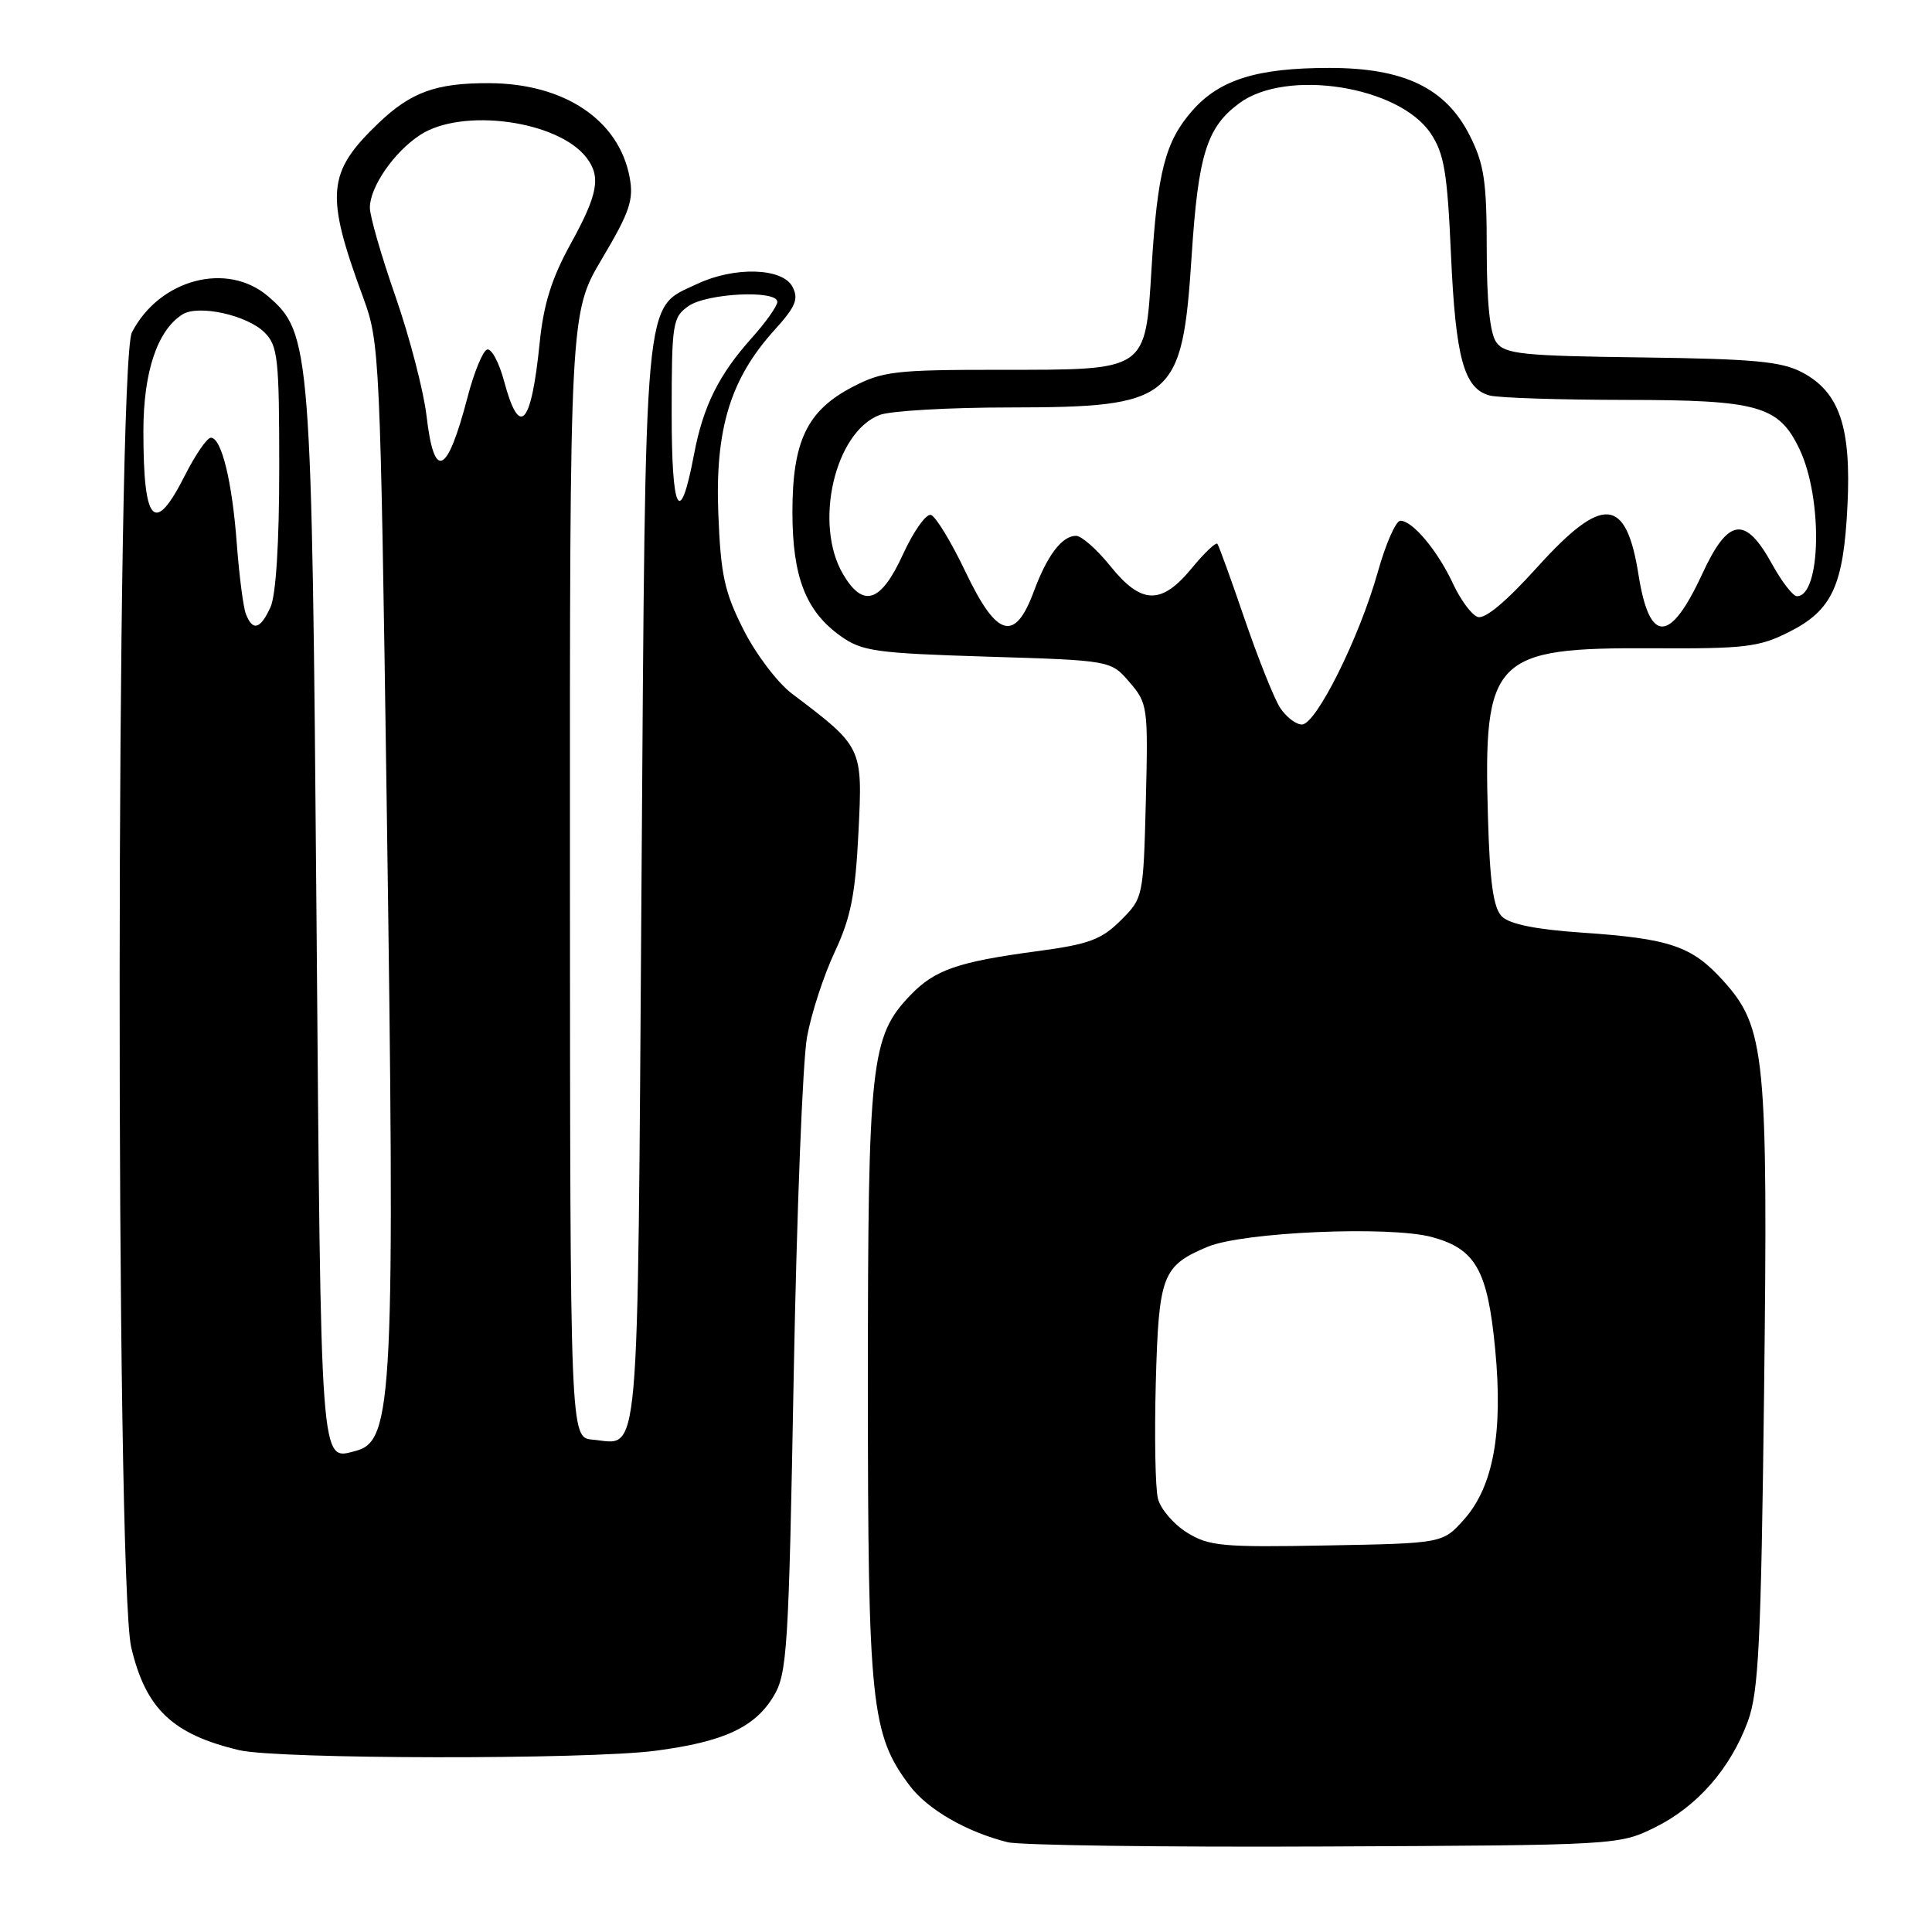 <?xml version="1.0" encoding="UTF-8" standalone="no"?>
<!DOCTYPE svg PUBLIC "-//W3C//DTD SVG 1.1//EN" "http://www.w3.org/Graphics/SVG/1.1/DTD/svg11.dtd" >
<svg xmlns="http://www.w3.org/2000/svg" xmlns:xlink="http://www.w3.org/1999/xlink" version="1.1" viewBox="0 0 256 256">
 <g >
 <path fill="currentColor"
d=" M 219.25 242.16 C 224.89 239.39 229.31 234.33 231.61 228.06 C 233.03 224.18 233.35 217.63 233.75 184.44 C 234.28 139.85 233.92 136.13 228.34 129.96 C 224.18 125.35 221.30 124.37 209.51 123.57 C 203.51 123.16 200.02 122.45 199.01 121.44 C 197.88 120.31 197.41 116.99 197.16 108.24 C 196.54 87.14 197.86 85.79 218.92 85.90 C 231.21 85.97 233.08 85.75 237.06 83.74 C 242.78 80.86 244.28 77.61 244.80 66.98 C 245.31 56.61 243.74 51.97 238.83 49.36 C 236.06 47.89 232.49 47.56 217.53 47.36 C 201.72 47.16 199.41 46.92 198.28 45.37 C 197.43 44.21 197.00 40.07 197.00 33.02 C 197.00 24.02 196.66 21.75 194.75 17.96 C 191.57 11.66 186.05 9.00 176.15 9.00 C 166.57 9.00 161.60 10.55 157.99 14.66 C 154.40 18.76 153.37 22.72 152.59 35.50 C 151.74 49.26 152.13 49.00 132.55 49.00 C 118.59 49.00 116.95 49.19 112.91 51.30 C 106.94 54.43 105.00 58.47 105.00 67.85 C 105.00 76.42 106.77 80.99 111.37 84.27 C 114.21 86.30 115.99 86.55 130.84 87.01 C 147.19 87.51 147.19 87.51 149.67 90.40 C 152.08 93.20 152.14 93.67 151.83 106.13 C 151.50 118.88 151.48 118.99 148.50 121.96 C 145.95 124.50 144.29 125.12 137.50 126.03 C 126.88 127.45 123.86 128.50 120.61 131.89 C 115.37 137.36 115.00 140.73 115.00 183.48 C 115.00 225.83 115.42 229.82 120.54 236.61 C 122.92 239.77 128.06 242.73 133.50 244.10 C 135.15 244.51 154.05 244.77 175.50 244.67 C 214.20 244.50 214.54 244.48 219.25 242.16 Z  M 86.81 231.99 C 95.88 230.81 100.03 228.89 102.52 224.73 C 104.31 221.74 104.51 218.53 105.17 182.27 C 105.57 160.70 106.36 140.50 106.94 137.38 C 107.51 134.26 109.17 129.19 110.62 126.11 C 112.74 121.58 113.34 118.53 113.75 110.30 C 114.31 98.96 114.33 99.01 104.92 91.90 C 103.03 90.47 100.14 86.66 98.52 83.44 C 95.99 78.44 95.50 76.20 95.18 68.05 C 94.74 56.87 96.78 50.20 102.59 43.77 C 105.46 40.60 105.86 39.61 104.99 37.97 C 103.64 35.47 97.29 35.30 92.36 37.63 C 85.22 41.02 85.56 37.38 85.00 117.29 C 84.45 196.01 84.87 191.32 78.52 190.76 C 75.55 190.50 75.55 190.50 75.52 115.98 C 75.50 41.47 75.50 41.47 79.80 34.23 C 83.45 28.08 83.99 26.47 83.43 23.49 C 82.01 15.90 74.79 11.06 64.82 11.02 C 57.80 10.99 54.46 12.20 50.16 16.31 C 43.31 22.87 43.06 25.71 48.15 39.50 C 50.30 45.34 50.39 47.12 51.24 106.50 C 52.37 185.20 52.09 190.96 47.14 192.25 C 42.39 193.49 42.54 195.44 41.94 121.79 C 41.32 45.99 41.18 44.13 35.53 39.27 C 30.11 34.61 21.13 36.98 17.48 44.04 C 15.37 48.13 15.28 209.33 17.39 218.29 C 19.31 226.44 22.87 229.82 31.72 231.91 C 36.83 233.11 77.70 233.17 86.81 231.99 Z  M 157.28 203.07 C 155.50 201.96 153.77 199.94 153.43 198.56 C 153.08 197.18 152.96 190.26 153.15 183.18 C 153.54 168.96 154.00 167.74 160.00 165.21 C 164.66 163.25 184.16 162.40 189.75 163.92 C 195.54 165.50 197.12 168.30 198.12 178.79 C 199.18 189.82 197.86 197.00 194.00 201.33 C 191.17 204.50 191.17 204.50 175.83 204.78 C 161.94 205.04 160.20 204.88 157.28 203.07 Z  M 169.60 93.75 C 168.81 92.51 166.70 87.22 164.91 82.00 C 163.13 76.78 161.50 72.30 161.31 72.06 C 161.11 71.81 159.57 73.27 157.90 75.31 C 153.87 80.19 151.23 80.11 147.12 75.00 C 145.35 72.80 143.31 71.00 142.58 71.00 C 140.72 71.00 138.76 73.58 136.98 78.39 C 134.47 85.15 132.08 84.47 127.96 75.82 C 126.06 71.83 123.98 68.41 123.35 68.23 C 122.71 68.05 121.05 70.40 119.65 73.45 C 116.73 79.84 114.39 80.62 111.72 76.10 C 107.79 69.46 110.60 57.24 116.57 54.98 C 117.98 54.44 125.74 53.99 133.82 53.99 C 155.51 53.96 156.66 53.01 157.90 33.89 C 158.77 20.49 159.90 16.86 164.21 13.68 C 170.46 9.05 185.38 11.40 189.57 17.67 C 191.36 20.34 191.78 22.86 192.26 33.69 C 192.87 47.42 193.98 51.49 197.37 52.40 C 198.54 52.72 206.63 52.98 215.35 52.99 C 233.04 53.00 235.71 53.76 238.46 59.55 C 241.54 66.05 241.30 79.00 238.10 79.00 C 237.58 79.00 236.10 77.09 234.81 74.75 C 231.25 68.28 229.00 68.59 225.56 76.04 C 221.29 85.29 218.57 85.34 217.12 76.21 C 215.47 65.78 212.39 65.54 203.70 75.15 C 199.53 79.77 196.72 82.11 195.78 81.74 C 194.97 81.44 193.51 79.45 192.53 77.34 C 190.51 72.99 187.18 69.00 185.56 69.00 C 184.96 69.00 183.62 72.04 182.58 75.75 C 180.14 84.46 174.40 96.00 172.51 96.00 C 171.71 96.00 170.40 94.99 169.60 93.75 Z  M 32.58 81.35 C 32.23 80.45 31.70 76.28 31.38 72.10 C 30.77 63.78 29.35 58.00 27.94 58.00 C 27.44 58.00 25.89 60.25 24.50 63.00 C 20.46 70.98 19.00 69.43 19.00 57.15 C 19.00 49.28 20.85 43.76 24.18 41.66 C 26.29 40.33 32.75 41.75 35.06 44.06 C 36.82 45.82 37.00 47.49 37.00 61.95 C 37.00 71.93 36.57 78.86 35.84 80.45 C 34.50 83.40 33.48 83.68 32.58 81.35 Z  M 89.00 54.76 C 89.00 42.83 89.13 42.03 91.22 40.56 C 93.68 38.84 103.00 38.39 103.00 40.00 C 103.00 40.55 101.49 42.68 99.64 44.75 C 95.24 49.65 93.17 53.82 91.96 60.22 C 90.10 70.04 89.00 68.02 89.00 54.76 Z  M 56.51 55.04 C 56.12 51.77 54.28 44.69 52.41 39.30 C 50.53 33.92 49.00 28.62 49.01 27.51 C 49.02 24.77 52.18 20.18 55.64 17.90 C 61.20 14.23 73.95 15.97 77.72 20.90 C 79.66 23.44 79.23 25.76 75.60 32.34 C 73.10 36.87 72.02 40.33 71.51 45.42 C 70.39 56.47 68.83 58.13 66.79 50.49 C 66.12 48.00 65.11 46.13 64.54 46.32 C 63.97 46.51 62.81 49.34 61.96 52.60 C 59.24 63.01 57.52 63.78 56.51 55.04 Z "/>
</g>
</svg>